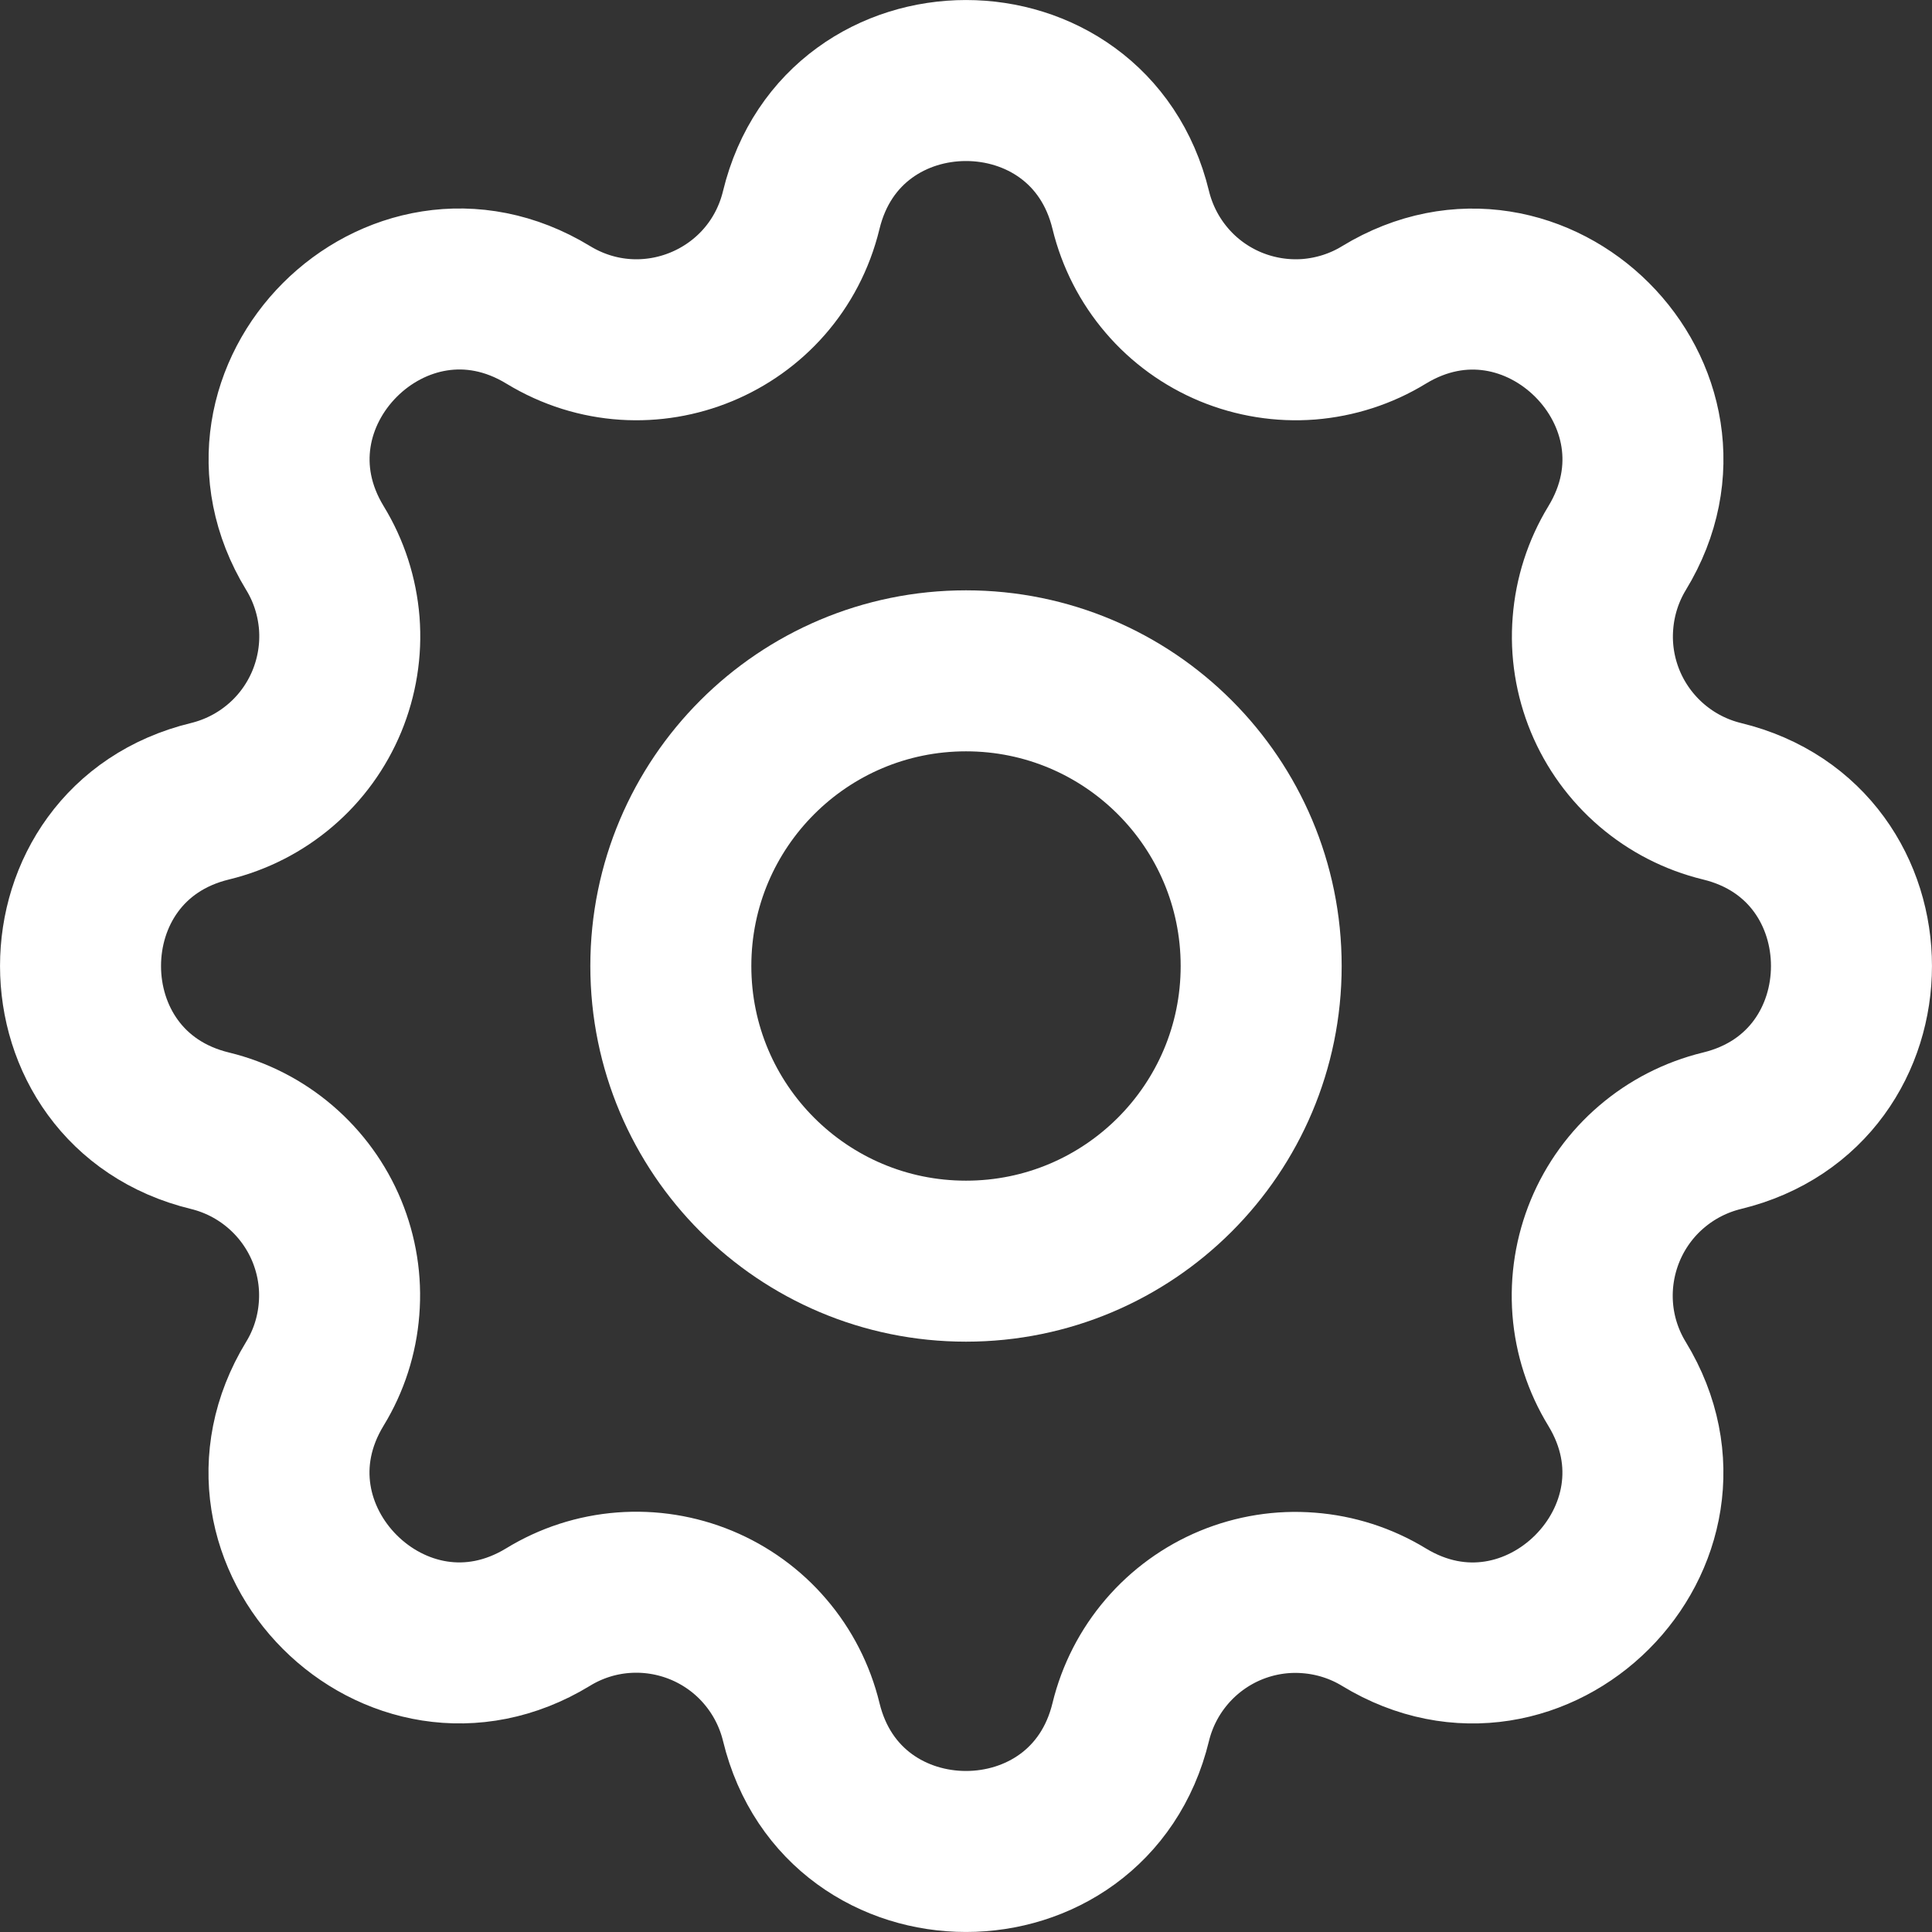 <svg width="18" height="18" viewBox="0 0 18 18" fill="none" xmlns="http://www.w3.org/2000/svg">
<rect x="0" y="0" width="18" height="18" fill="#333333" stroke="none"/>
<path d="M7.465 1.957C7.855 0.348 10.145 0.348 10.535 1.957C10.594 2.199 10.709 2.424 10.871 2.613C11.032 2.802 11.237 2.95 11.466 3.045C11.696 3.14 11.945 3.18 12.194 3.161C12.441 3.141 12.682 3.064 12.894 2.934C14.308 2.073 15.928 3.692 15.066 5.107C14.937 5.319 14.86 5.559 14.841 5.807C14.821 6.055 14.861 6.304 14.956 6.534C15.051 6.763 15.199 6.967 15.388 7.129C15.577 7.291 15.801 7.406 16.043 7.465C17.652 7.855 17.652 10.145 16.043 10.535C15.801 10.594 15.576 10.709 15.387 10.871C15.198 11.032 15.05 11.237 14.955 11.466C14.86 11.696 14.82 11.945 14.839 12.194C14.858 12.441 14.936 12.682 15.066 12.894C15.927 14.308 14.308 15.928 12.893 15.066C12.681 14.937 12.441 14.86 12.193 14.841C11.945 14.821 11.696 14.861 11.466 14.956C11.237 15.051 11.033 15.199 10.871 15.388C10.709 15.577 10.594 15.801 10.535 16.043C10.145 17.652 7.855 17.652 7.465 16.043C7.406 15.801 7.291 15.576 7.129 15.387C6.968 15.198 6.763 15.05 6.534 14.955C6.304 14.86 6.055 14.82 5.807 14.839C5.558 14.858 5.318 14.936 5.106 15.066C3.692 15.927 2.072 14.308 2.933 12.893C3.063 12.681 3.14 12.441 3.159 12.193C3.179 11.945 3.139 11.696 3.044 11.466C2.949 11.237 2.801 11.033 2.612 10.871C2.423 10.709 2.199 10.594 1.957 10.535C0.348 10.145 0.348 7.855 1.957 7.465C2.199 7.406 2.424 7.291 2.613 7.129C2.802 6.968 2.95 6.763 3.045 6.534C3.14 6.304 3.18 6.055 3.161 5.807C3.141 5.558 3.064 5.318 2.934 5.106C2.073 3.692 3.692 2.072 5.107 2.933C6.024 3.491 7.212 2.998 7.465 1.957Z" stroke="white" stroke-width="1.5" stroke-linecap="round" stroke-linejoin="round"/>
<path d="M9 11.75C10.519 11.75 11.75 10.519 11.75 9C11.75 7.481 10.519 6.25 9 6.25C7.481 6.25 6.25 7.481 6.25 9C6.25 10.519 7.481 11.75 9 11.75Z" stroke="white" stroke-width="1.5" stroke-linecap="round" stroke-linejoin="round"/>
</svg>
